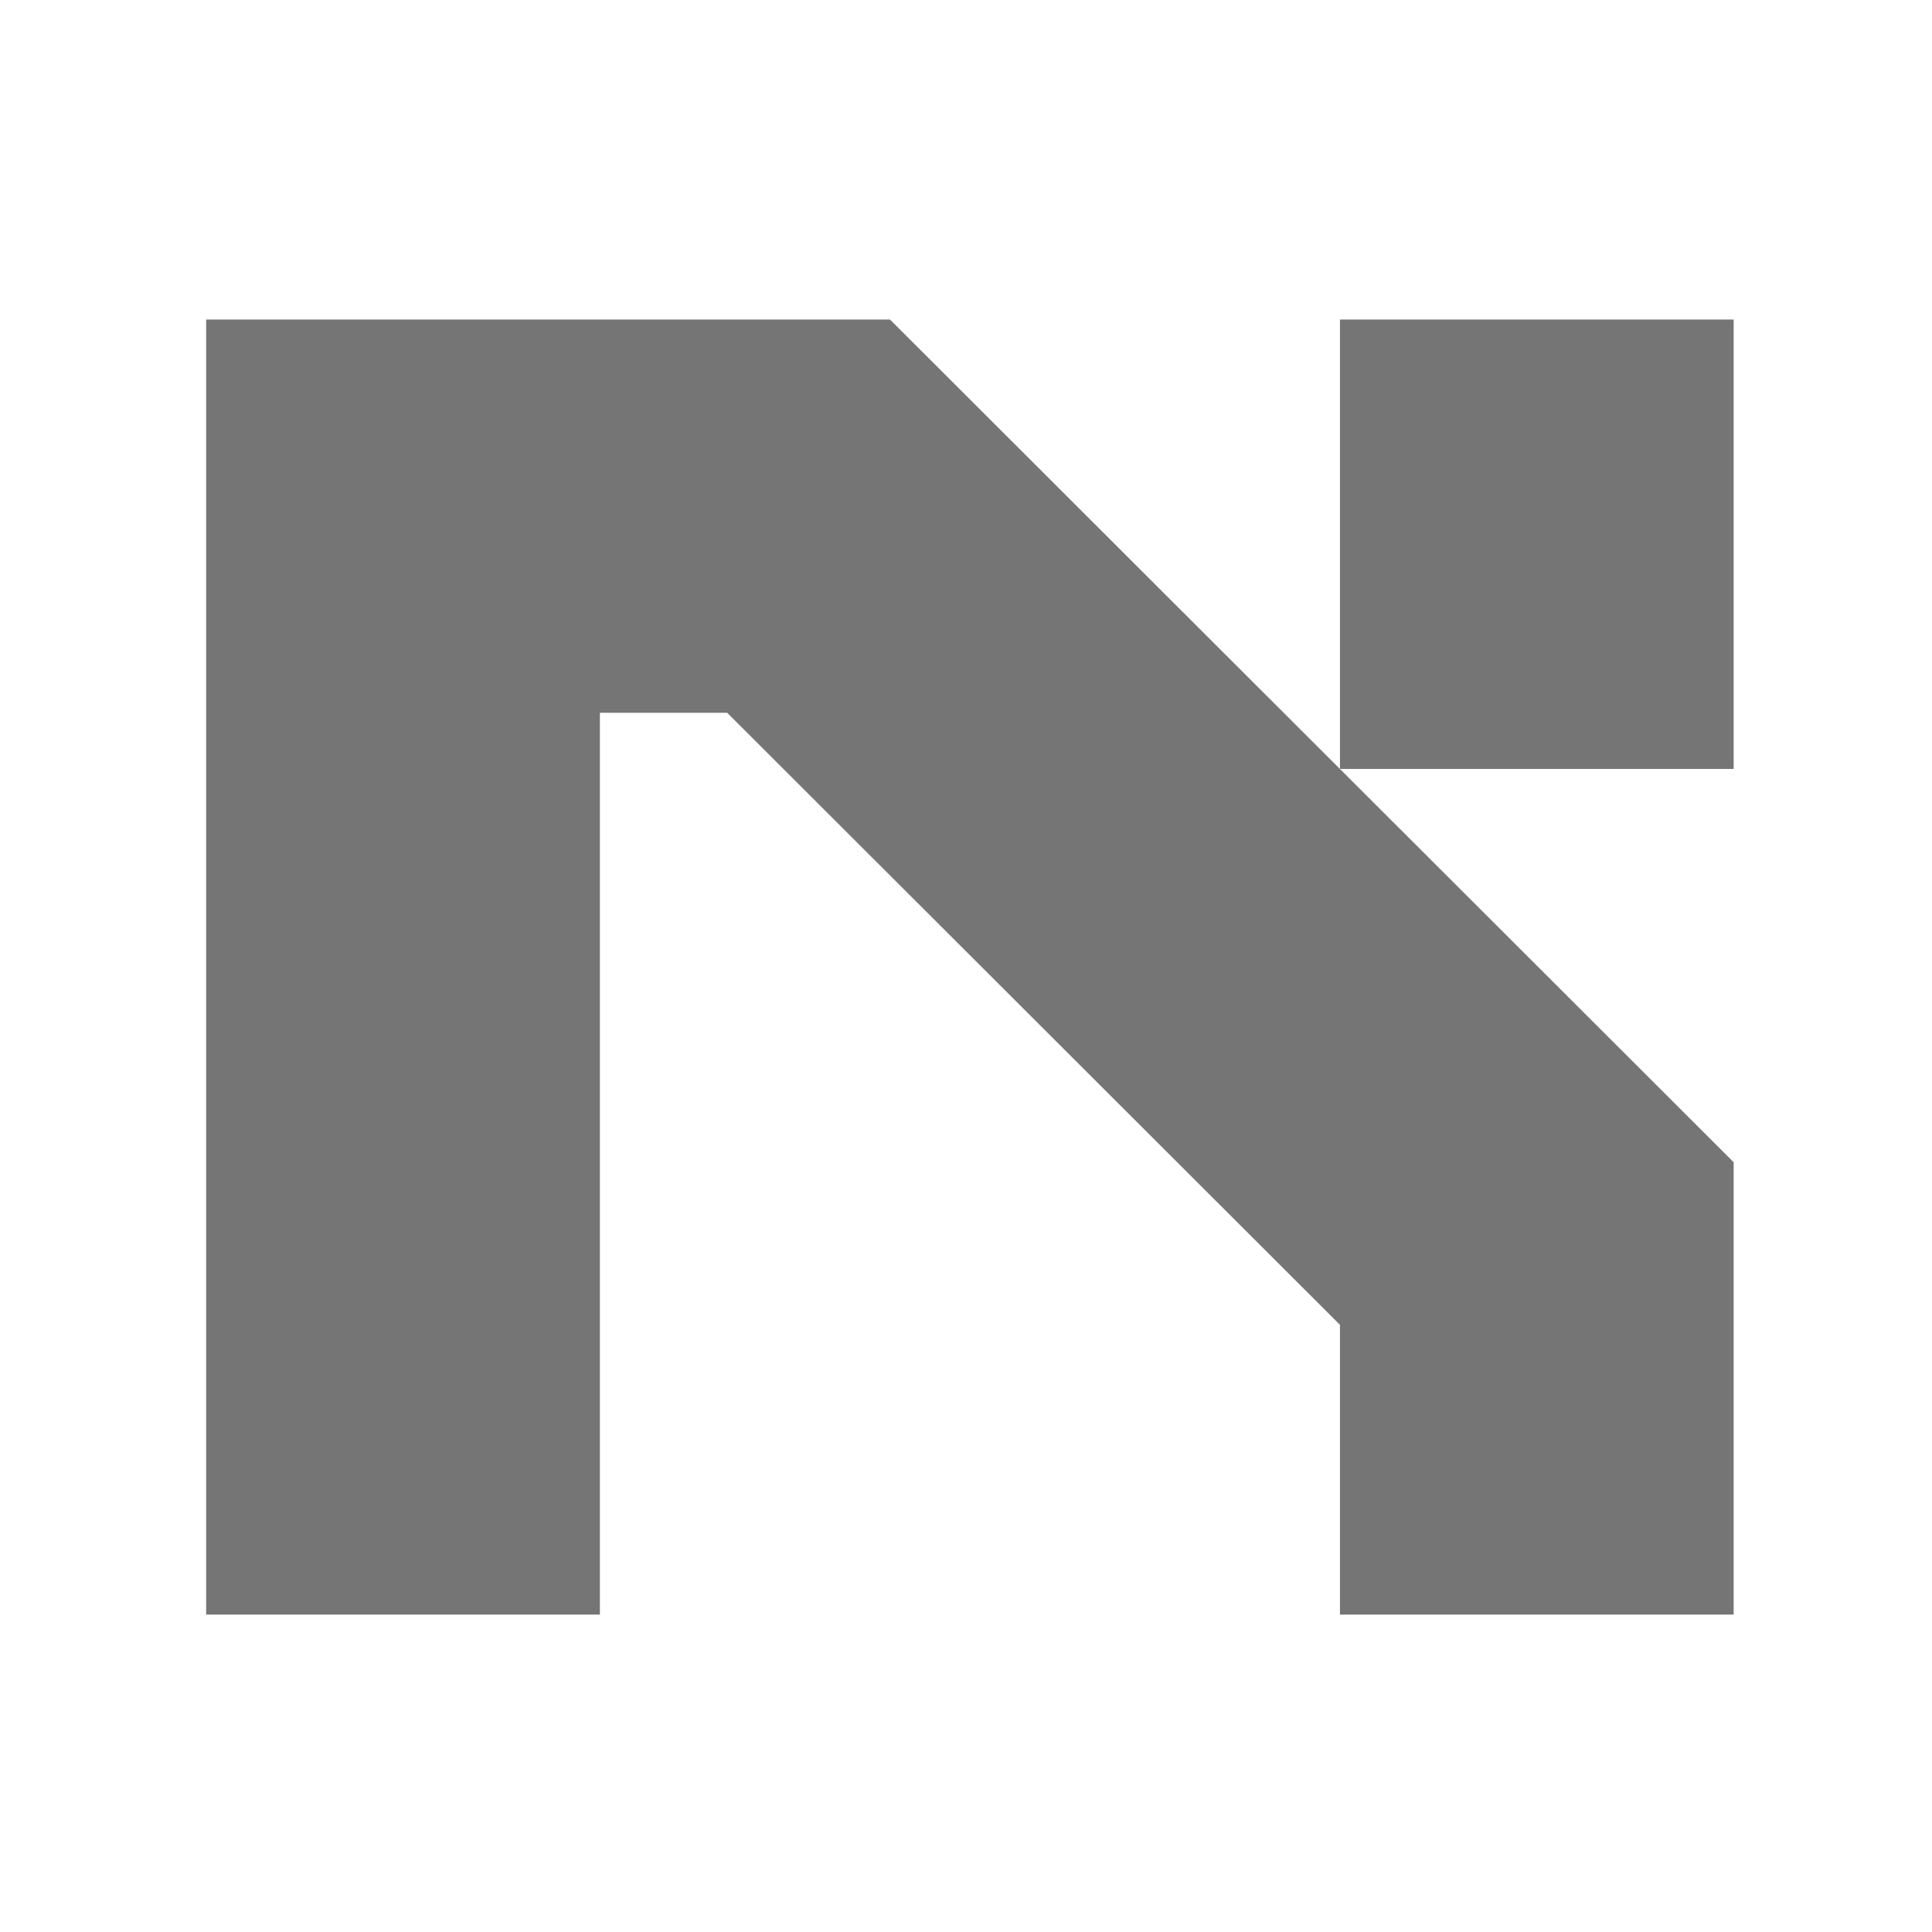 
      <svg data-logo="logo" xmlns="http://www.w3.org/2000/svg" viewBox="0 0 32 32">
        <g id="logogram" transform="translate(3, 5.1) rotate(0) scale(0.55)"><path d="M21.347 0.35L46.754 25.727V39.35H34.898V30.624L16.444 12.192H12.611V39.35H0.754V0.35H21.347ZM34.898 13.884V0.35H46.754V13.884H34.898Z" fill="#757575"/></g>
      </svg>
    